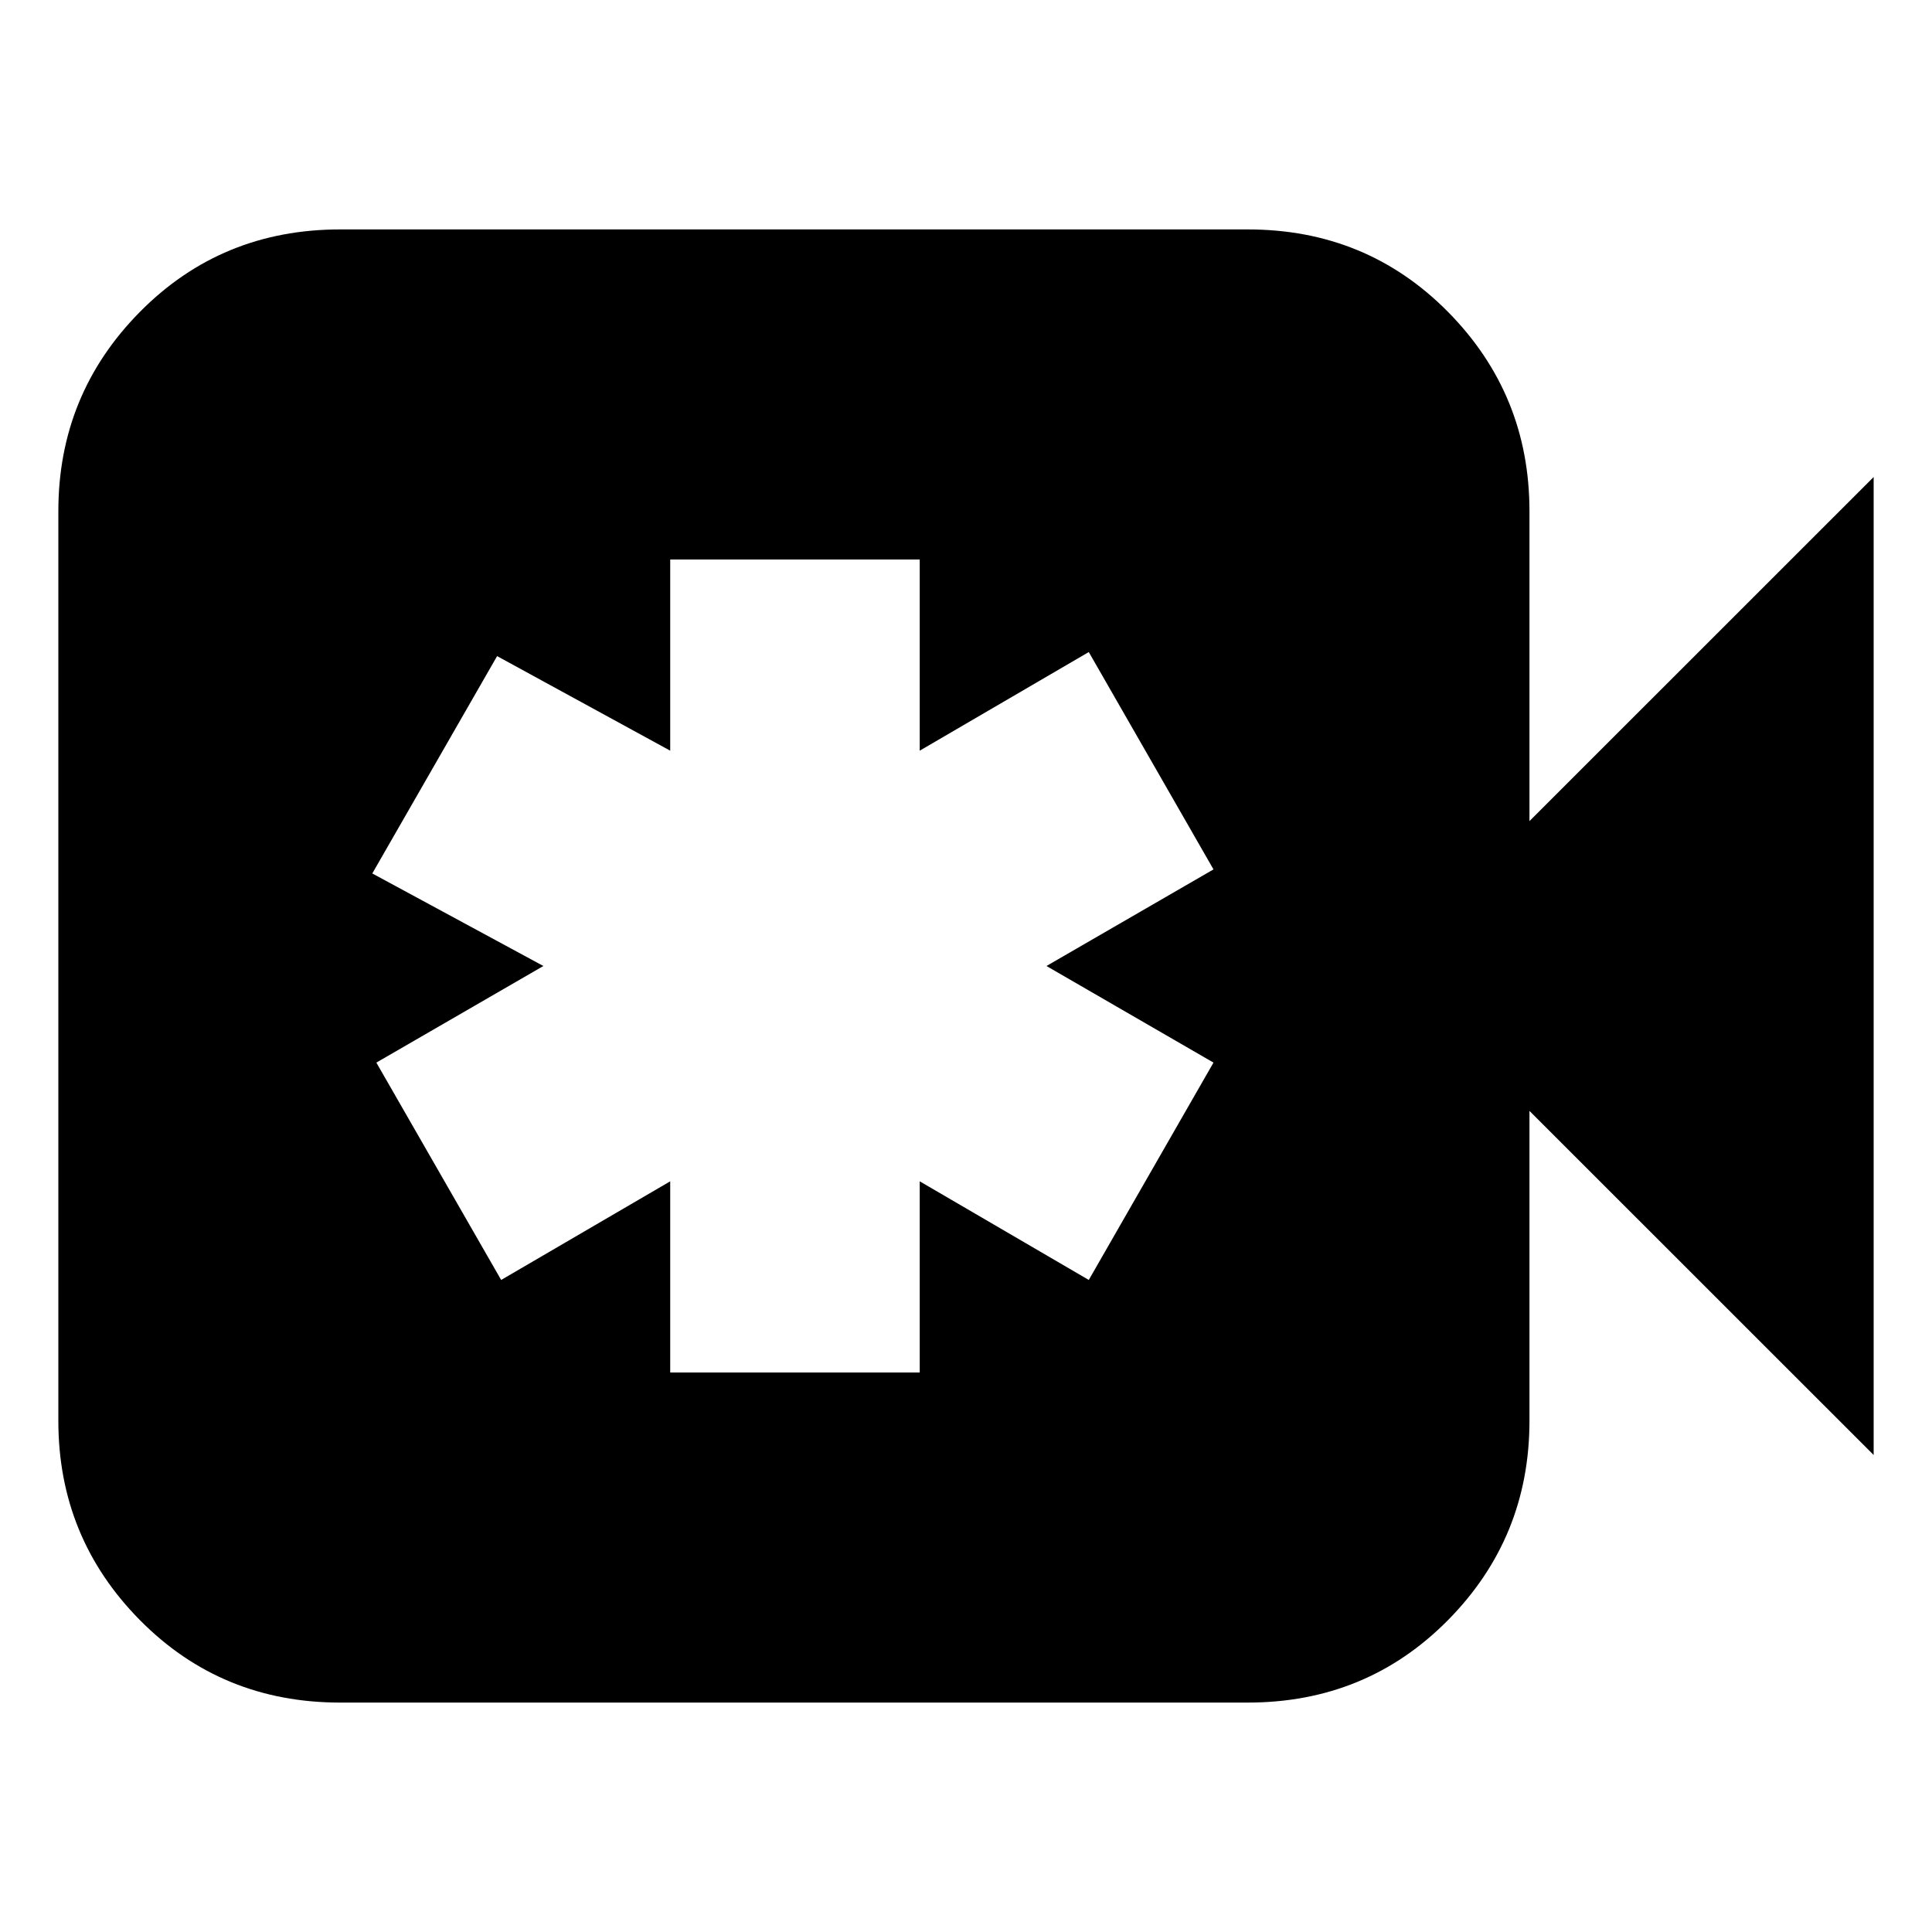 <svg xmlns="http://www.w3.org/2000/svg" height="20" width="20"><path d="M3.521 17.625Q2.292 17.625 1.448 16.771Q0.604 15.917 0.604 14.708V5.292Q0.604 4.083 1.448 3.229Q2.292 2.375 3.521 2.375H12.917Q14.146 2.375 14.99 3.229Q15.833 4.083 15.833 5.292V8.5L19.396 4.938V15.062L15.833 11.5V14.708Q15.833 15.917 14.99 16.771Q14.146 17.625 12.917 17.625ZM6.938 14.208H9.521V12.229L11.271 13.25L12.562 11L10.833 10L12.562 9L11.271 6.75L9.521 7.771V5.792H6.938V7.771L5.146 6.792L3.854 9.042L5.625 10L3.896 11L5.188 13.25L6.938 12.229Z"/></svg>